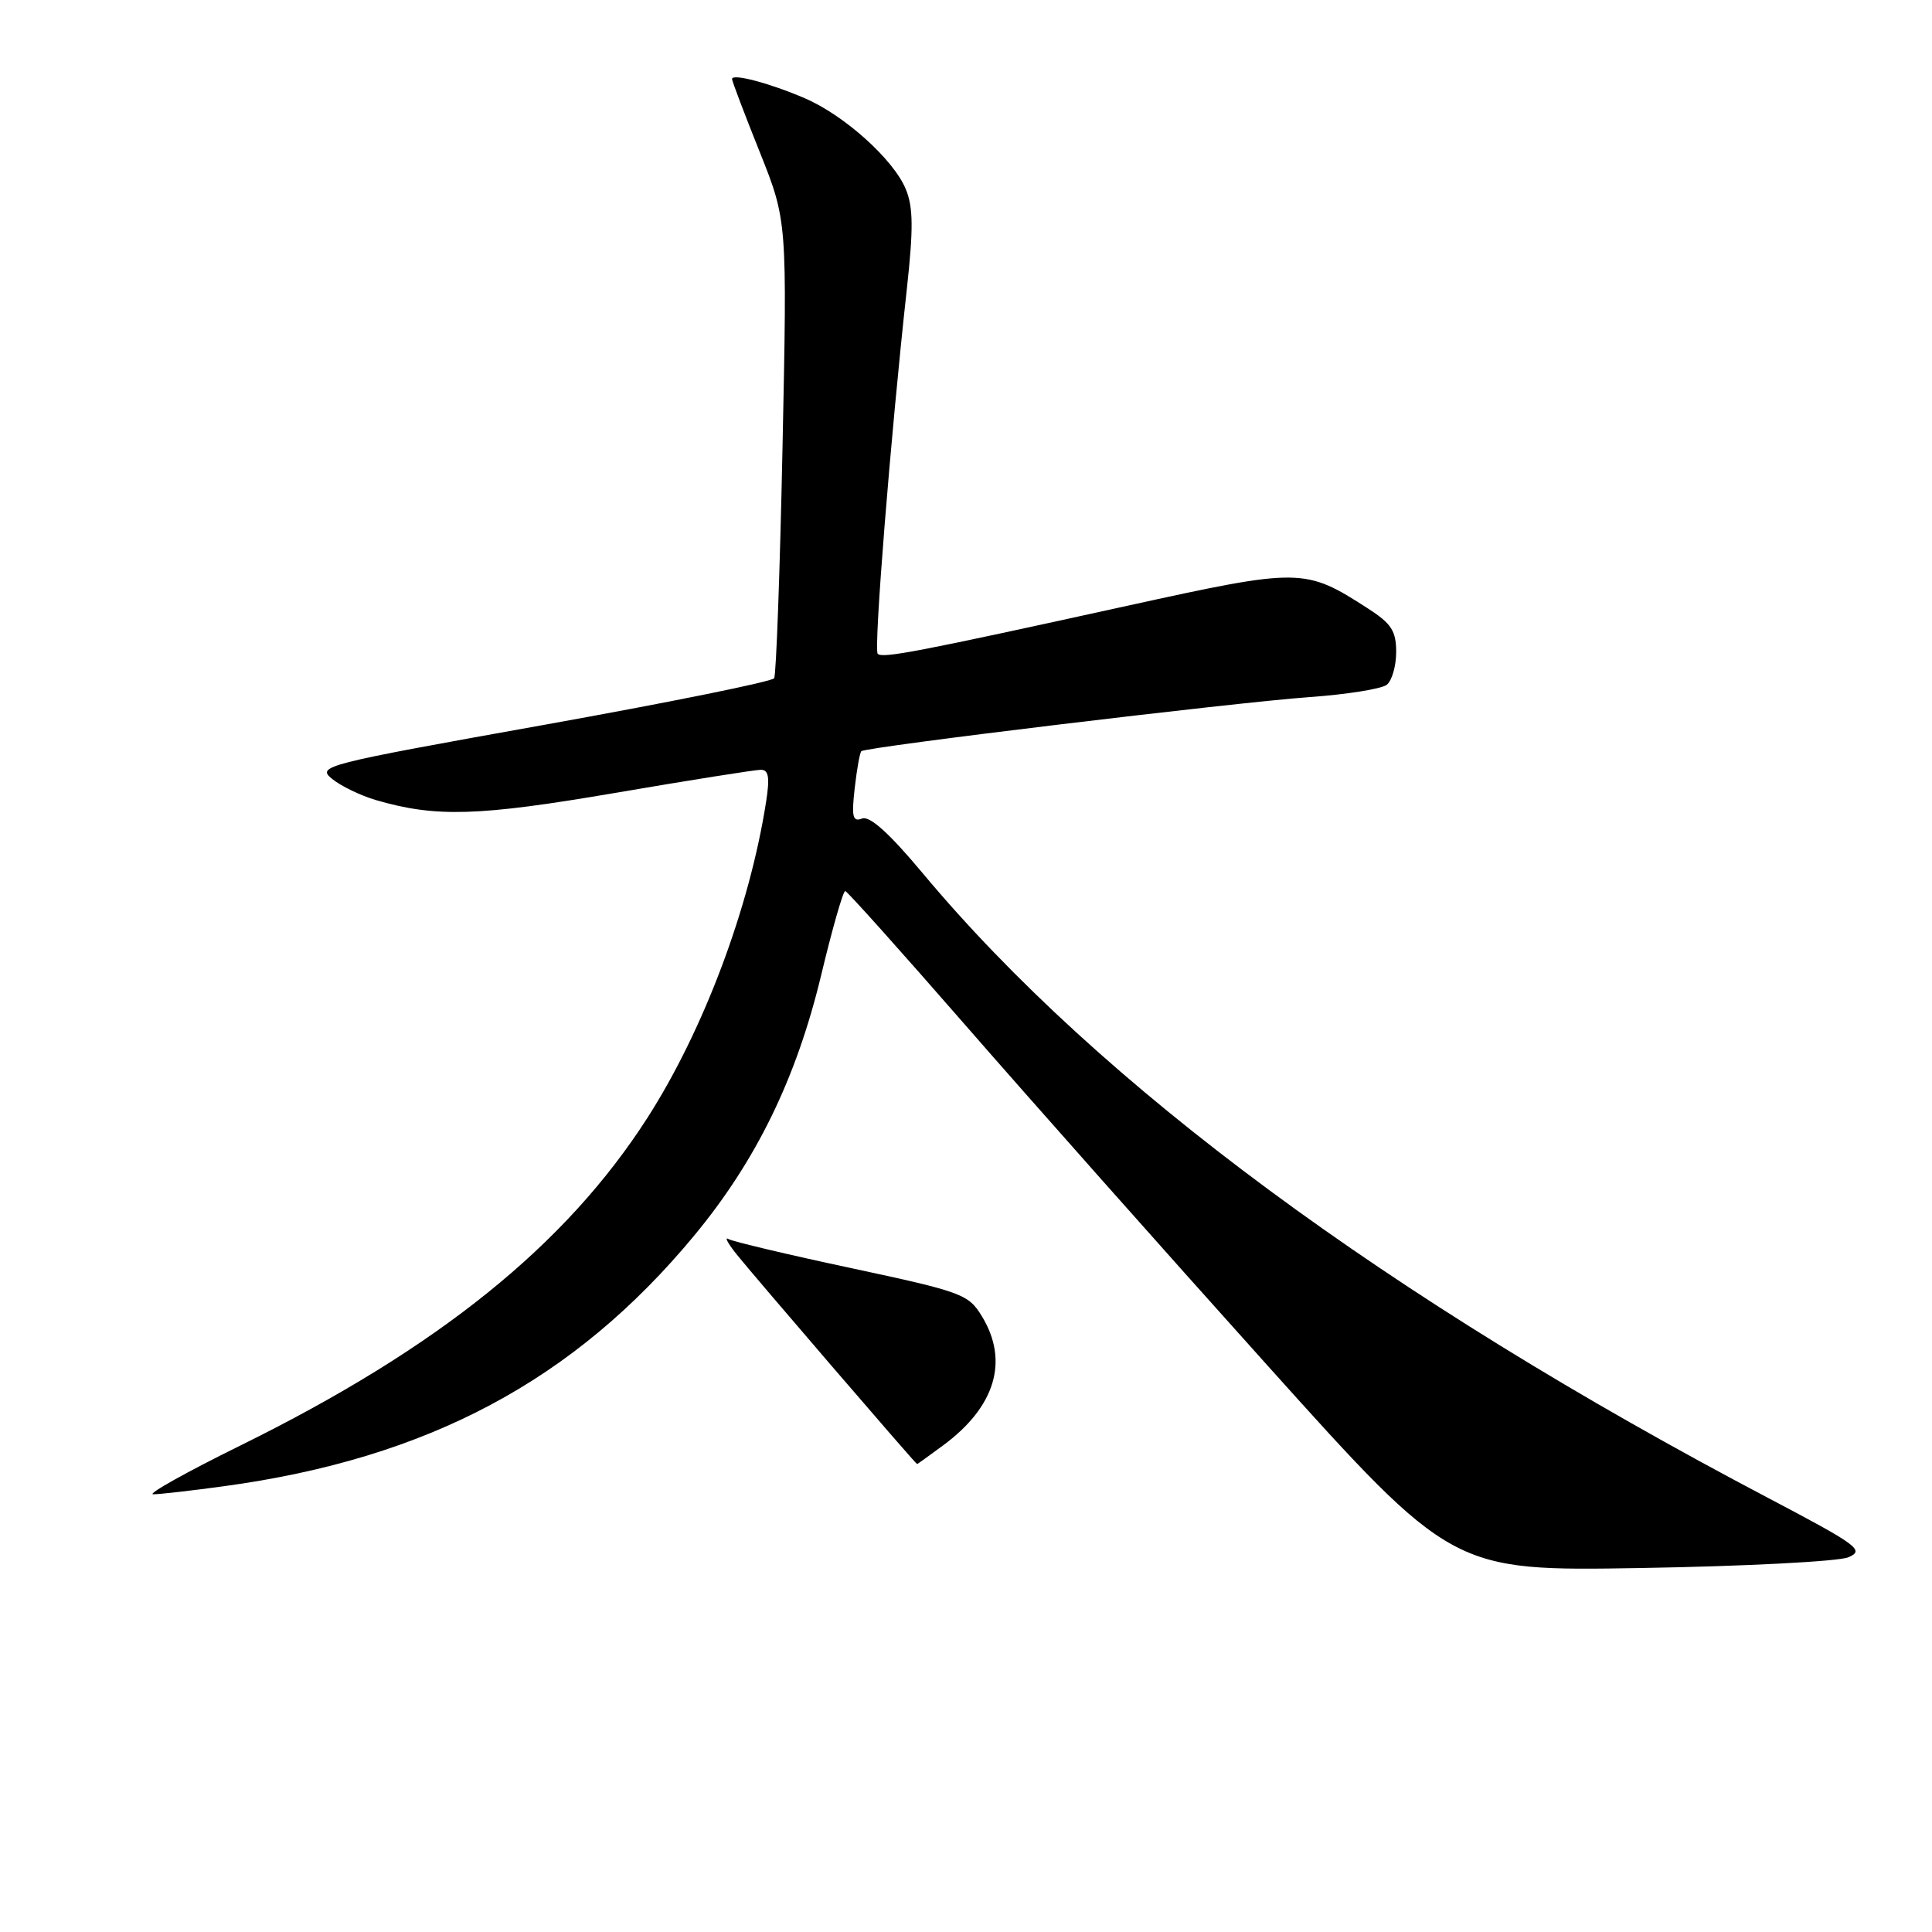 <?xml version="1.0" encoding="UTF-8" standalone="no"?>
<!DOCTYPE svg PUBLIC "-//W3C//DTD SVG 1.1//EN" "http://www.w3.org/Graphics/SVG/1.1/DTD/svg11.dtd" >
<svg xmlns="http://www.w3.org/2000/svg" xmlns:xlink="http://www.w3.org/1999/xlink" version="1.1" viewBox="0 0 256 256">
 <g >
 <path fill="currentColor"
d=" M 244.91 206.35 C 247.11 205.42 246.24 204.78 234.41 198.55 C 183.85 171.97 145.70 143.78 122.25 115.69 C 117.85 110.42 115.25 108.07 114.23 108.46 C 112.99 108.94 112.82 108.25 113.25 104.47 C 113.53 101.96 113.93 99.74 114.13 99.54 C 114.70 98.97 163.40 93.10 173.50 92.37 C 178.45 92.02 183.06 91.28 183.75 90.74 C 184.44 90.20 185.00 88.24 185.00 86.39 C 185.00 83.60 184.36 82.62 181.25 80.62 C 172.89 75.23 172.34 75.23 149.37 80.27 C 121.49 86.40 116.94 87.27 116.30 86.63 C 115.75 86.09 118.02 57.70 120.16 38.30 C 121.04 30.29 121.01 27.44 120.02 25.06 C 118.40 21.13 111.86 15.25 106.62 13.01 C 101.97 11.01 97.00 9.70 97.00 10.47 C 97.00 10.76 98.65 15.10 100.66 20.12 C 104.31 29.26 104.31 29.26 103.69 59.17 C 103.35 75.61 102.85 89.43 102.58 89.87 C 102.30 90.32 88.53 93.10 71.97 96.07 C 42.82 101.29 41.93 101.52 44.01 103.21 C 45.19 104.17 47.81 105.43 49.83 106.02 C 57.76 108.33 63.39 108.16 81.48 105.07 C 91.37 103.38 100.07 102.00 100.82 102.00 C 101.85 102.00 102.02 103.01 101.51 106.25 C 99.33 120.26 93.24 136.47 85.83 148.05 C 74.99 164.98 58.10 178.59 31.93 191.50 C 24.68 195.07 19.45 198.00 20.30 198.00 C 21.16 198.00 25.38 197.52 29.68 196.93 C 56.71 193.25 76.06 182.94 91.97 163.74 C 100.20 153.80 105.51 142.92 108.80 129.25 C 110.28 123.06 111.72 118.03 112.00 118.07 C 112.28 118.11 119.43 126.10 127.90 135.82 C 136.37 145.54 154.35 165.81 167.87 180.85 C 192.44 208.19 192.44 208.19 217.47 207.77 C 231.24 207.54 243.58 206.90 244.91 206.35 Z  M 124.97 191.52 C 131.89 186.41 133.72 180.34 130.11 174.42 C 128.33 171.49 127.48 171.18 112.87 168.05 C 104.42 166.25 97.06 164.50 96.52 164.18 C 95.98 163.86 96.43 164.72 97.52 166.10 C 99.51 168.62 121.34 194.00 121.52 194.00 C 121.57 194.00 123.12 192.88 124.97 191.52 Z "/>
</g>
</svg>